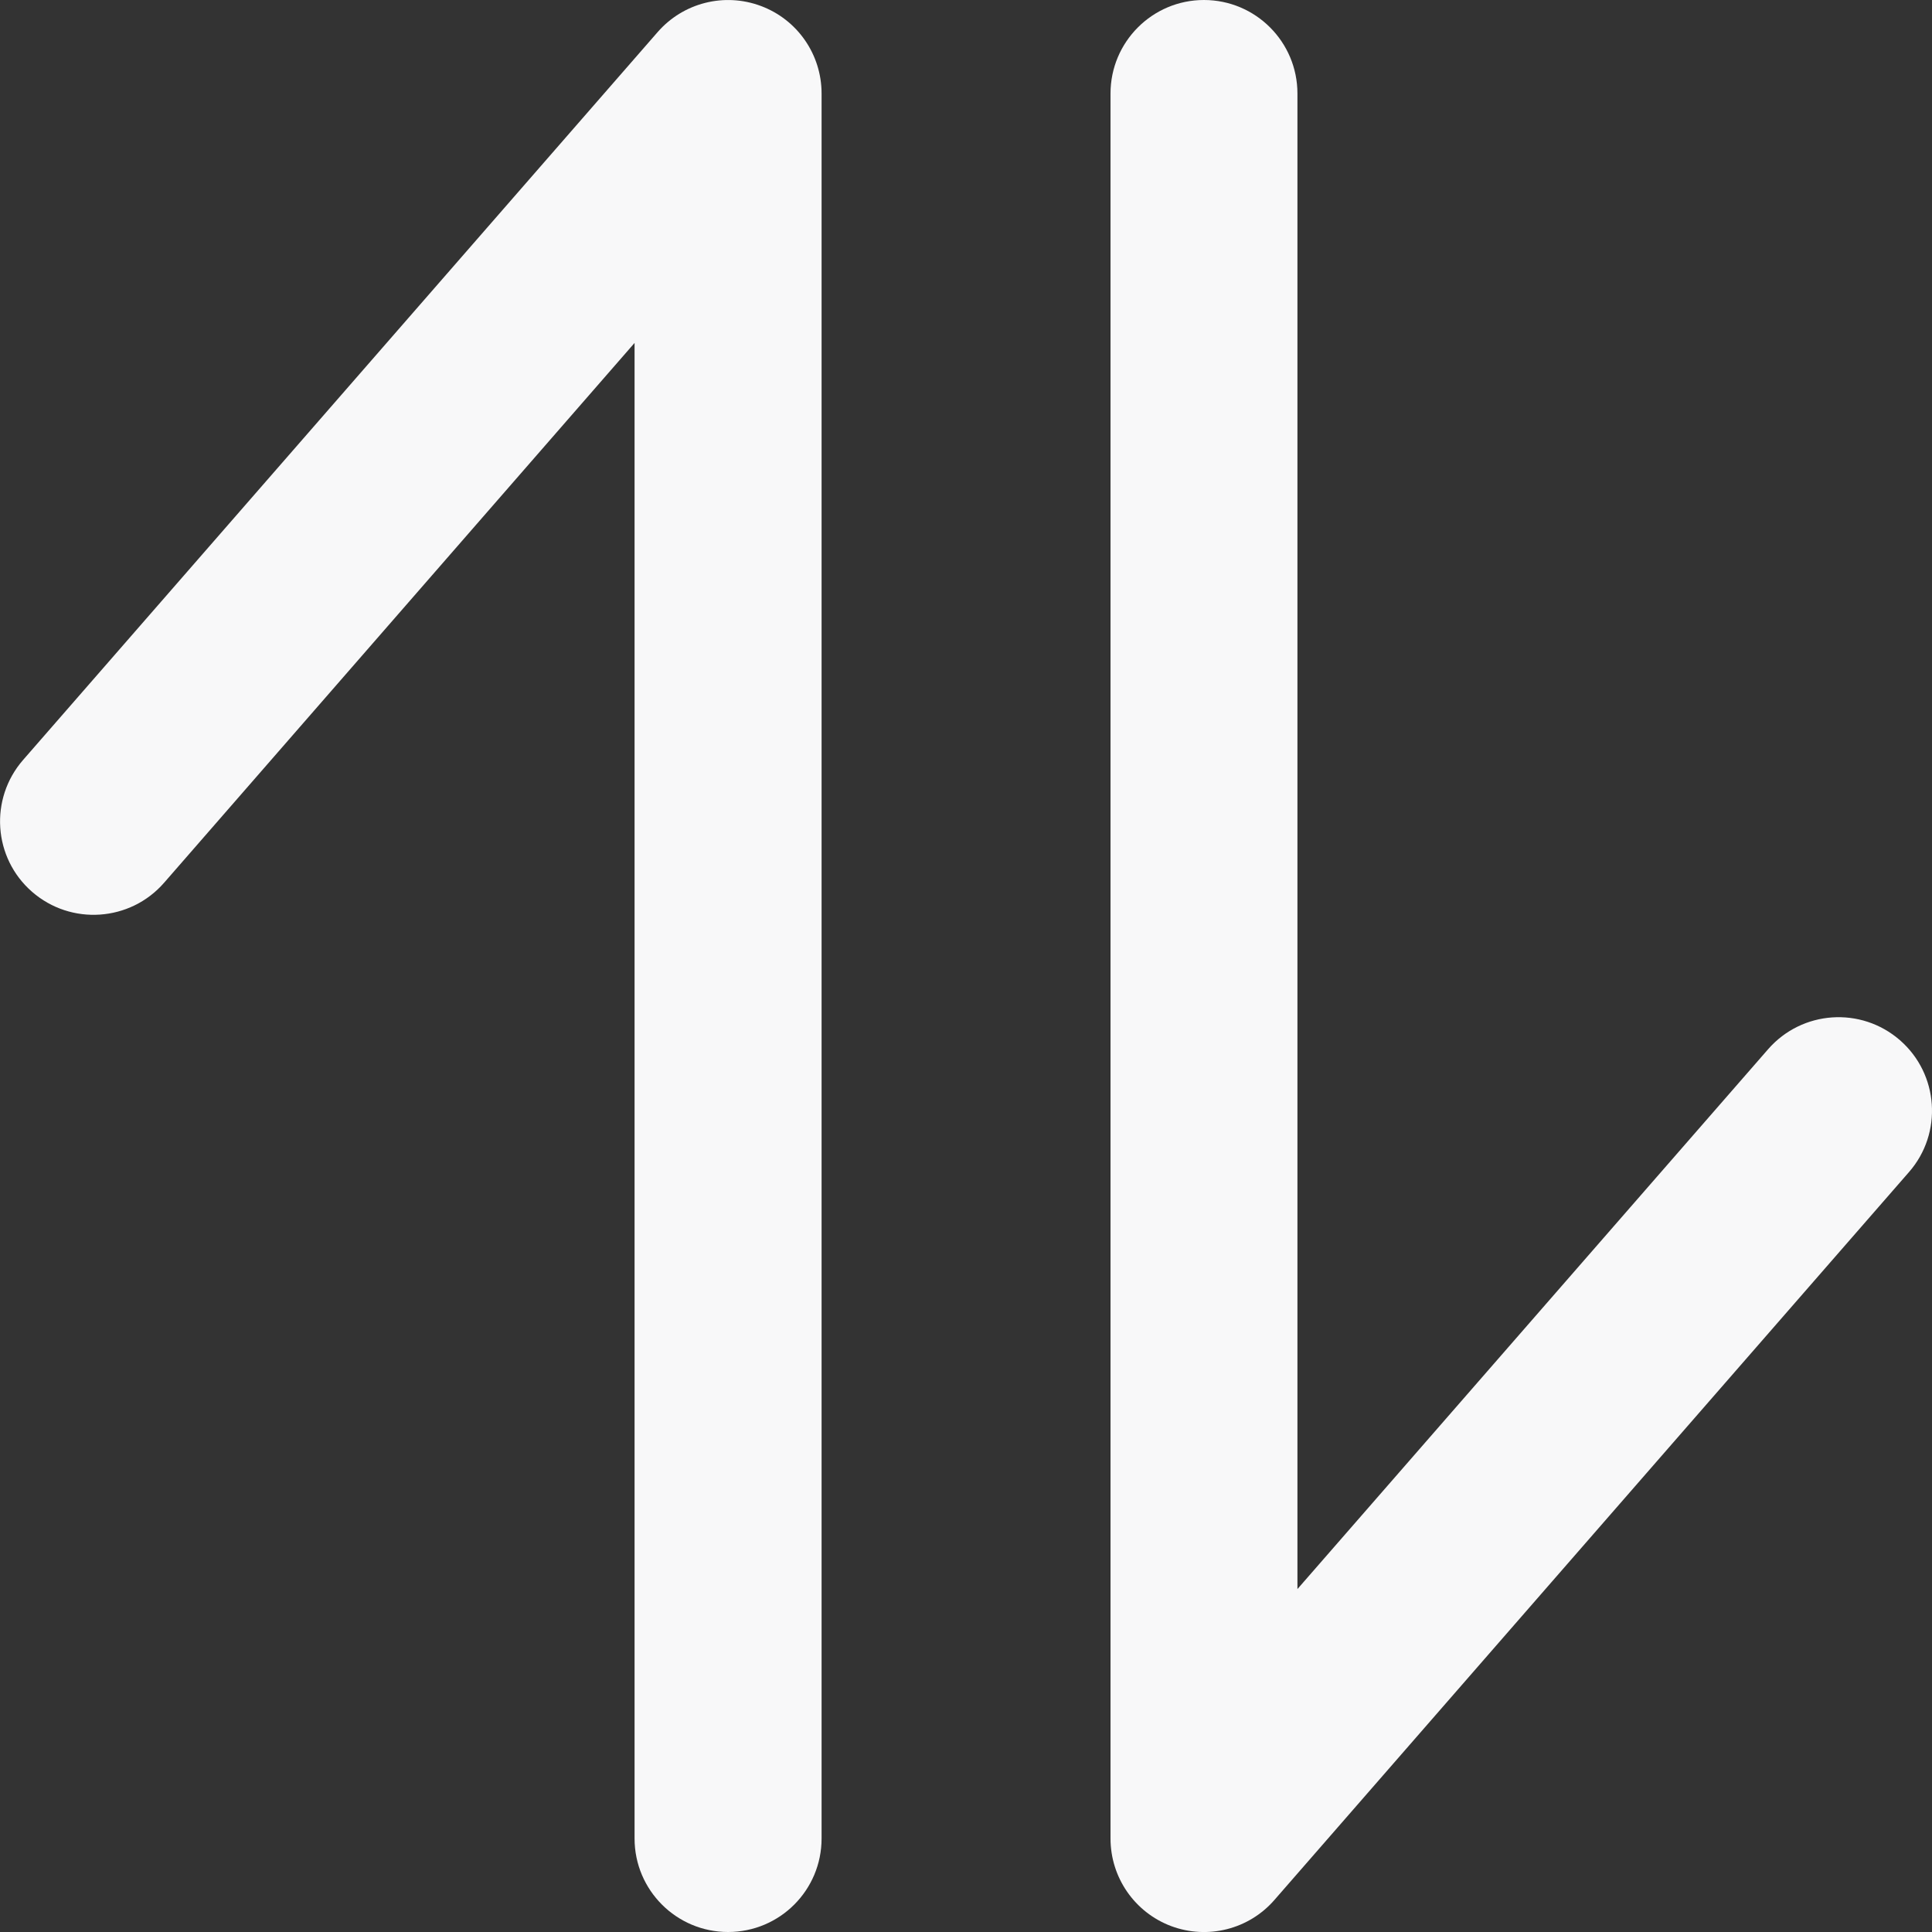 <svg width="20" height="20" viewBox="0 0 20 20" fill="none" xmlns="http://www.w3.org/2000/svg">
<rect x="0" y="0" width="20" height="20" fill="#333333" stroke="none"/>
<path fill-rule="evenodd" clip-rule="evenodd" d="M19.668 10.768C20.071 11.119 20.113 11.731 19.762 12.133L13.193 19.668C12.928 19.973 12.502 20.08 12.124 19.939C11.746 19.797 11.496 19.436 11.496 19.032L11.496 0.968C11.496 0.434 11.929 0 12.463 0C12.998 0 13.431 0.434 13.431 0.968L13.431 16.45L18.303 10.862C18.654 10.459 19.265 10.417 19.668 10.768Z" fill="#F8F8F9"/>
<path fill-rule="evenodd" clip-rule="evenodd" d="M0.332 9.232C-0.071 8.881 -0.112 8.27 0.239 7.867L6.808 0.332C7.073 0.028 7.499 -0.08 7.877 0.062C8.255 0.203 8.505 0.564 8.505 0.968L8.505 19.032C8.505 19.567 8.072 20 7.537 20C7.003 20 6.569 19.567 6.569 19.032L6.569 3.55L1.698 9.139C1.347 9.541 0.735 9.583 0.332 9.232Z" fill="#F8F8F9"/>
</svg>
